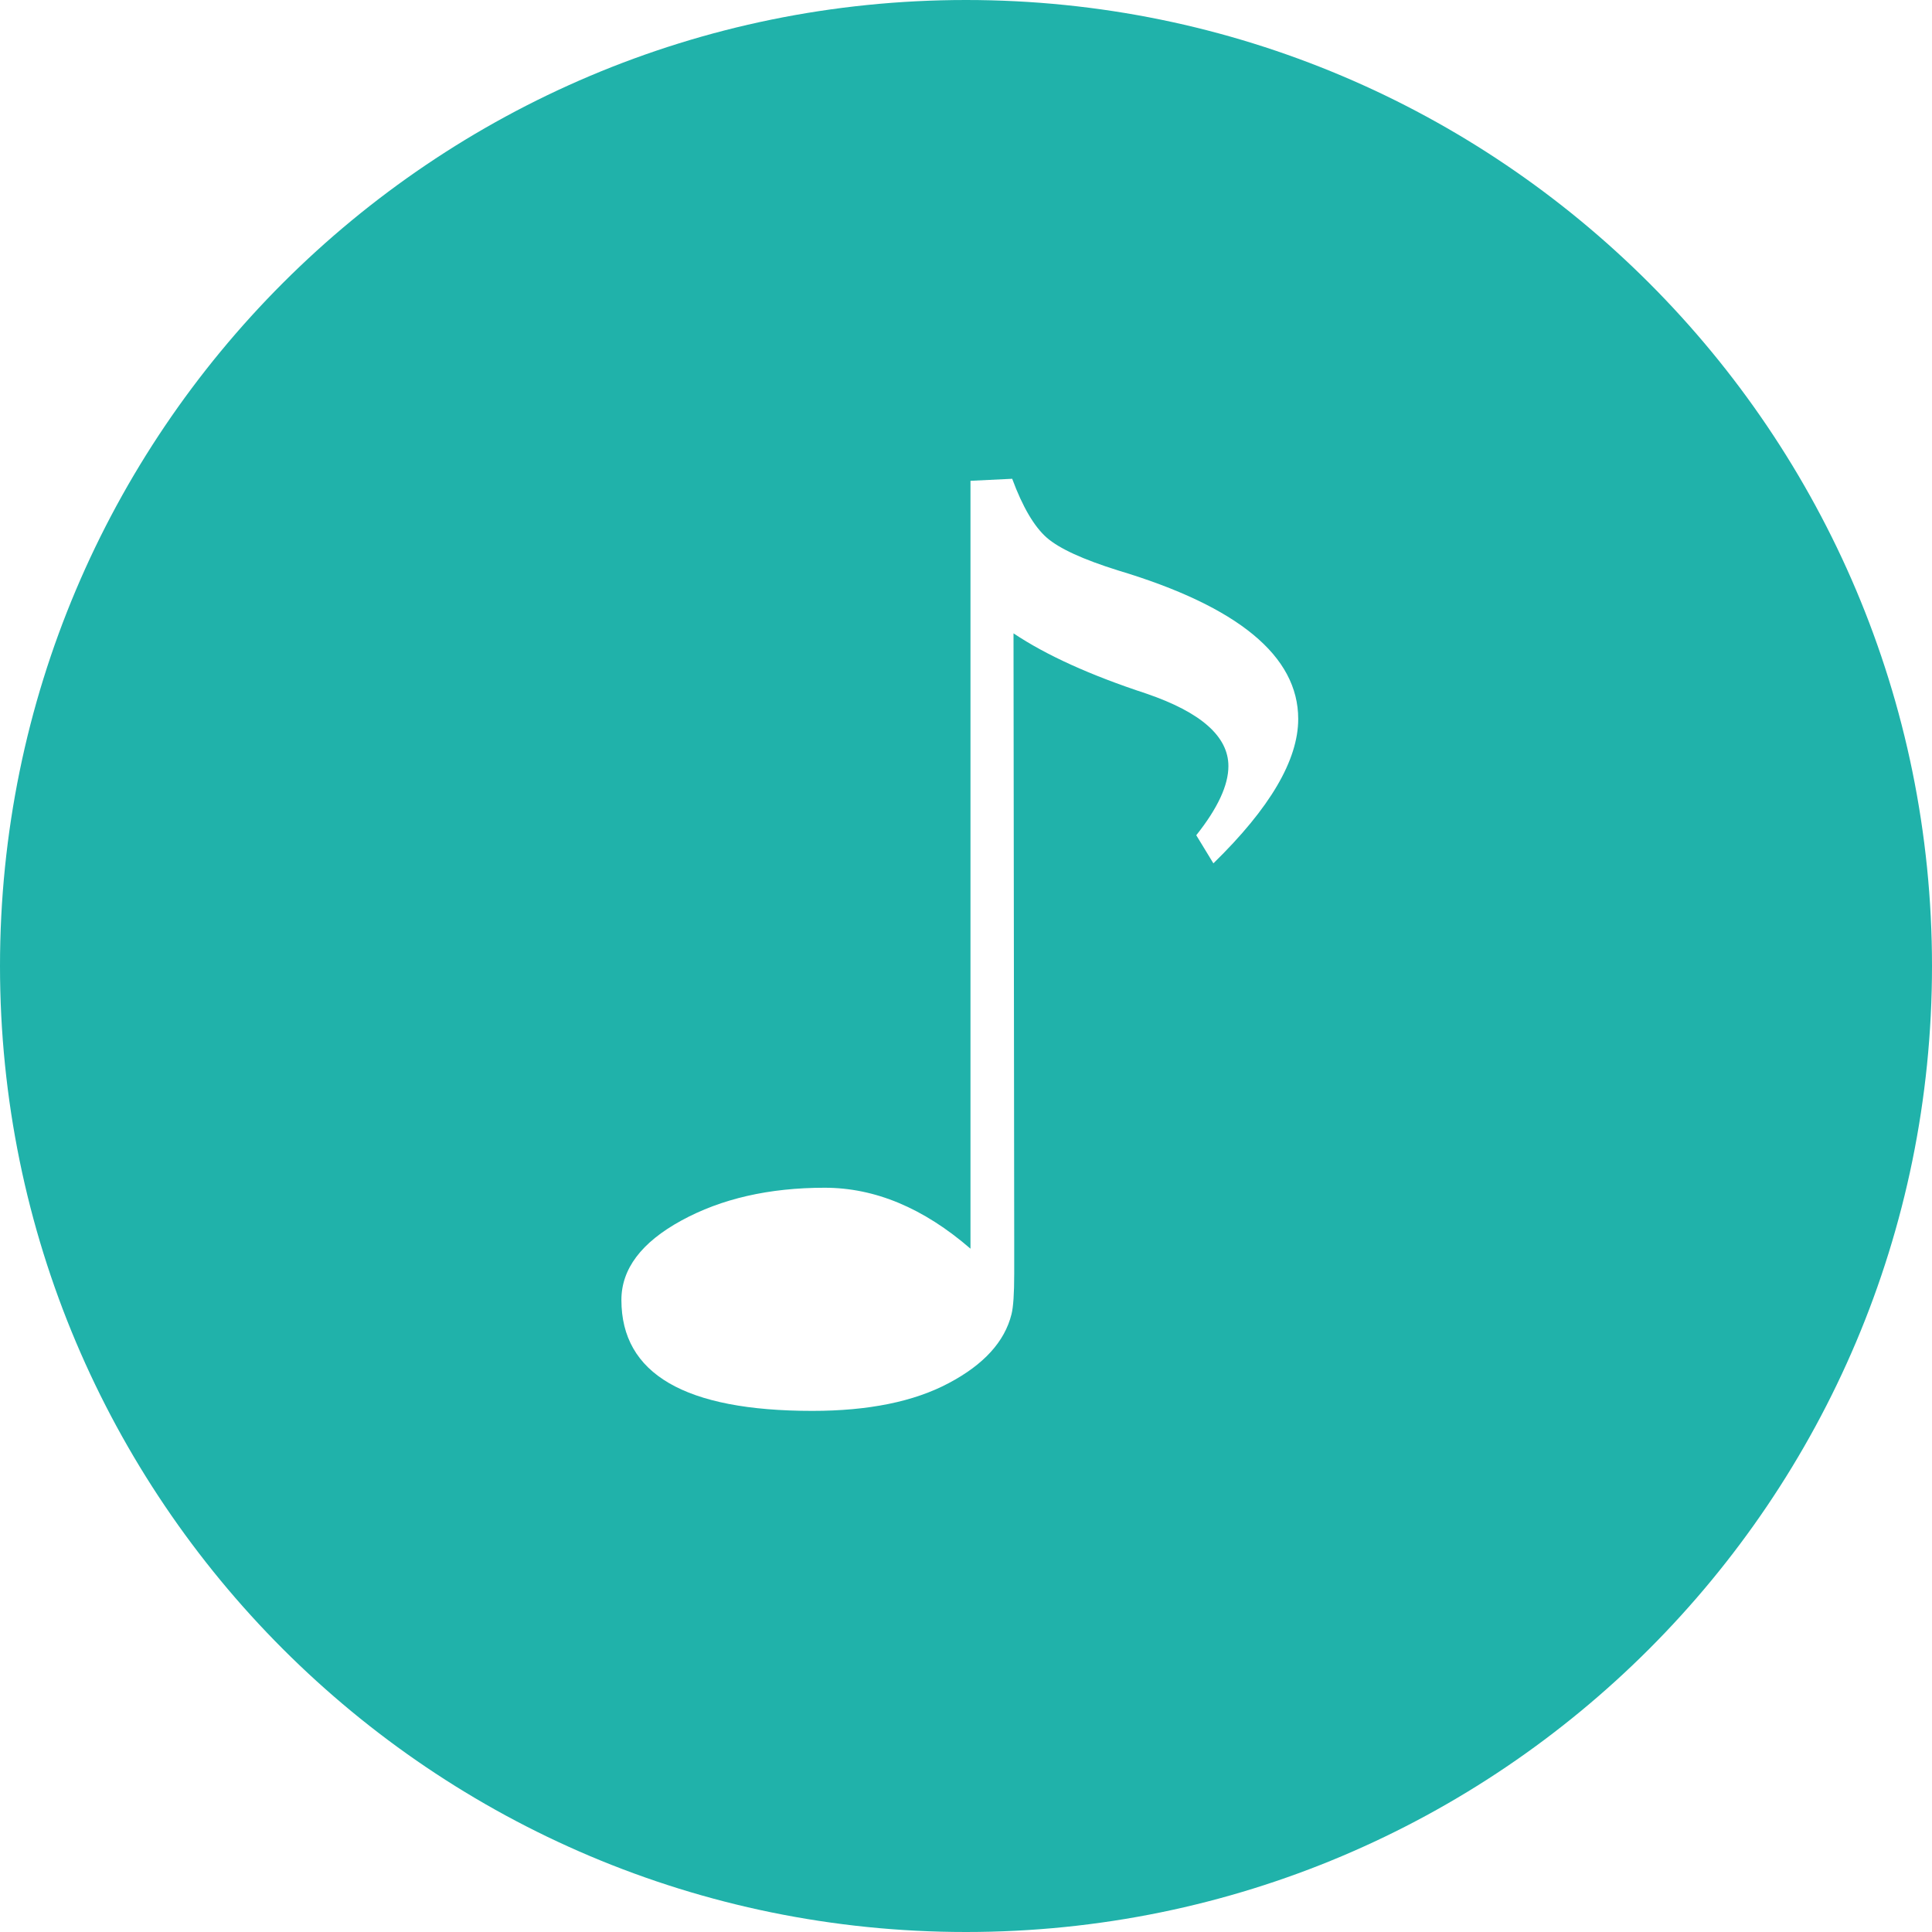 <?xml version="1.0" standalone="no"?><!DOCTYPE svg PUBLIC "-//W3C//DTD SVG 1.1//EN" "http://www.w3.org/Graphics/SVG/1.1/DTD/svg11.dtd"><svg t="1541518103559" class="icon" style="" viewBox="0 0 1024 1024" version="1.1" xmlns="http://www.w3.org/2000/svg" p-id="14483" xmlns:xlink="http://www.w3.org/1999/xlink" width="200" height="200"><defs><style type="text/css"></style></defs><path d="M1024 512c0-282.764-229.236-512-512-512C229.236 0 0 229.236 0 512c0 282.764 229.236 512 512 512C794.764 1024 1024 794.764 1024 512zM430.545 747.799c-67.491 0-101.19-19.596-101.19-58.787 0-16.431 10.566-30.487 31.744-42.077 21.178-11.59 46.499-17.408 76.009-17.408 26.624 0 52.364 10.752 77.265 32.303L514.374 254.836l22.109-1.071c5.539 14.988 11.683 25.367 18.292 31.185 6.656 5.818 19.27 11.59 37.888 17.408 63.581 19.084 95.418 45.335 95.418 78.708 0 21.783-14.988 47.29-44.963 76.521l-9.076-14.895c11.357-14.289 17.036-26.484 17.036-36.631 0-15.732-14.522-28.532-43.52-38.447-29.51-9.681-52.969-20.294-70.377-31.93l0.372 321.024 0 18.479c0 10.38-0.465 17.548-1.443 21.411-3.631 14.522-14.708 26.671-33.187 36.445C484.445 742.912 460.288 747.799 430.545 747.799z" p-id="14484" fill="#20B2AA"></path></svg>